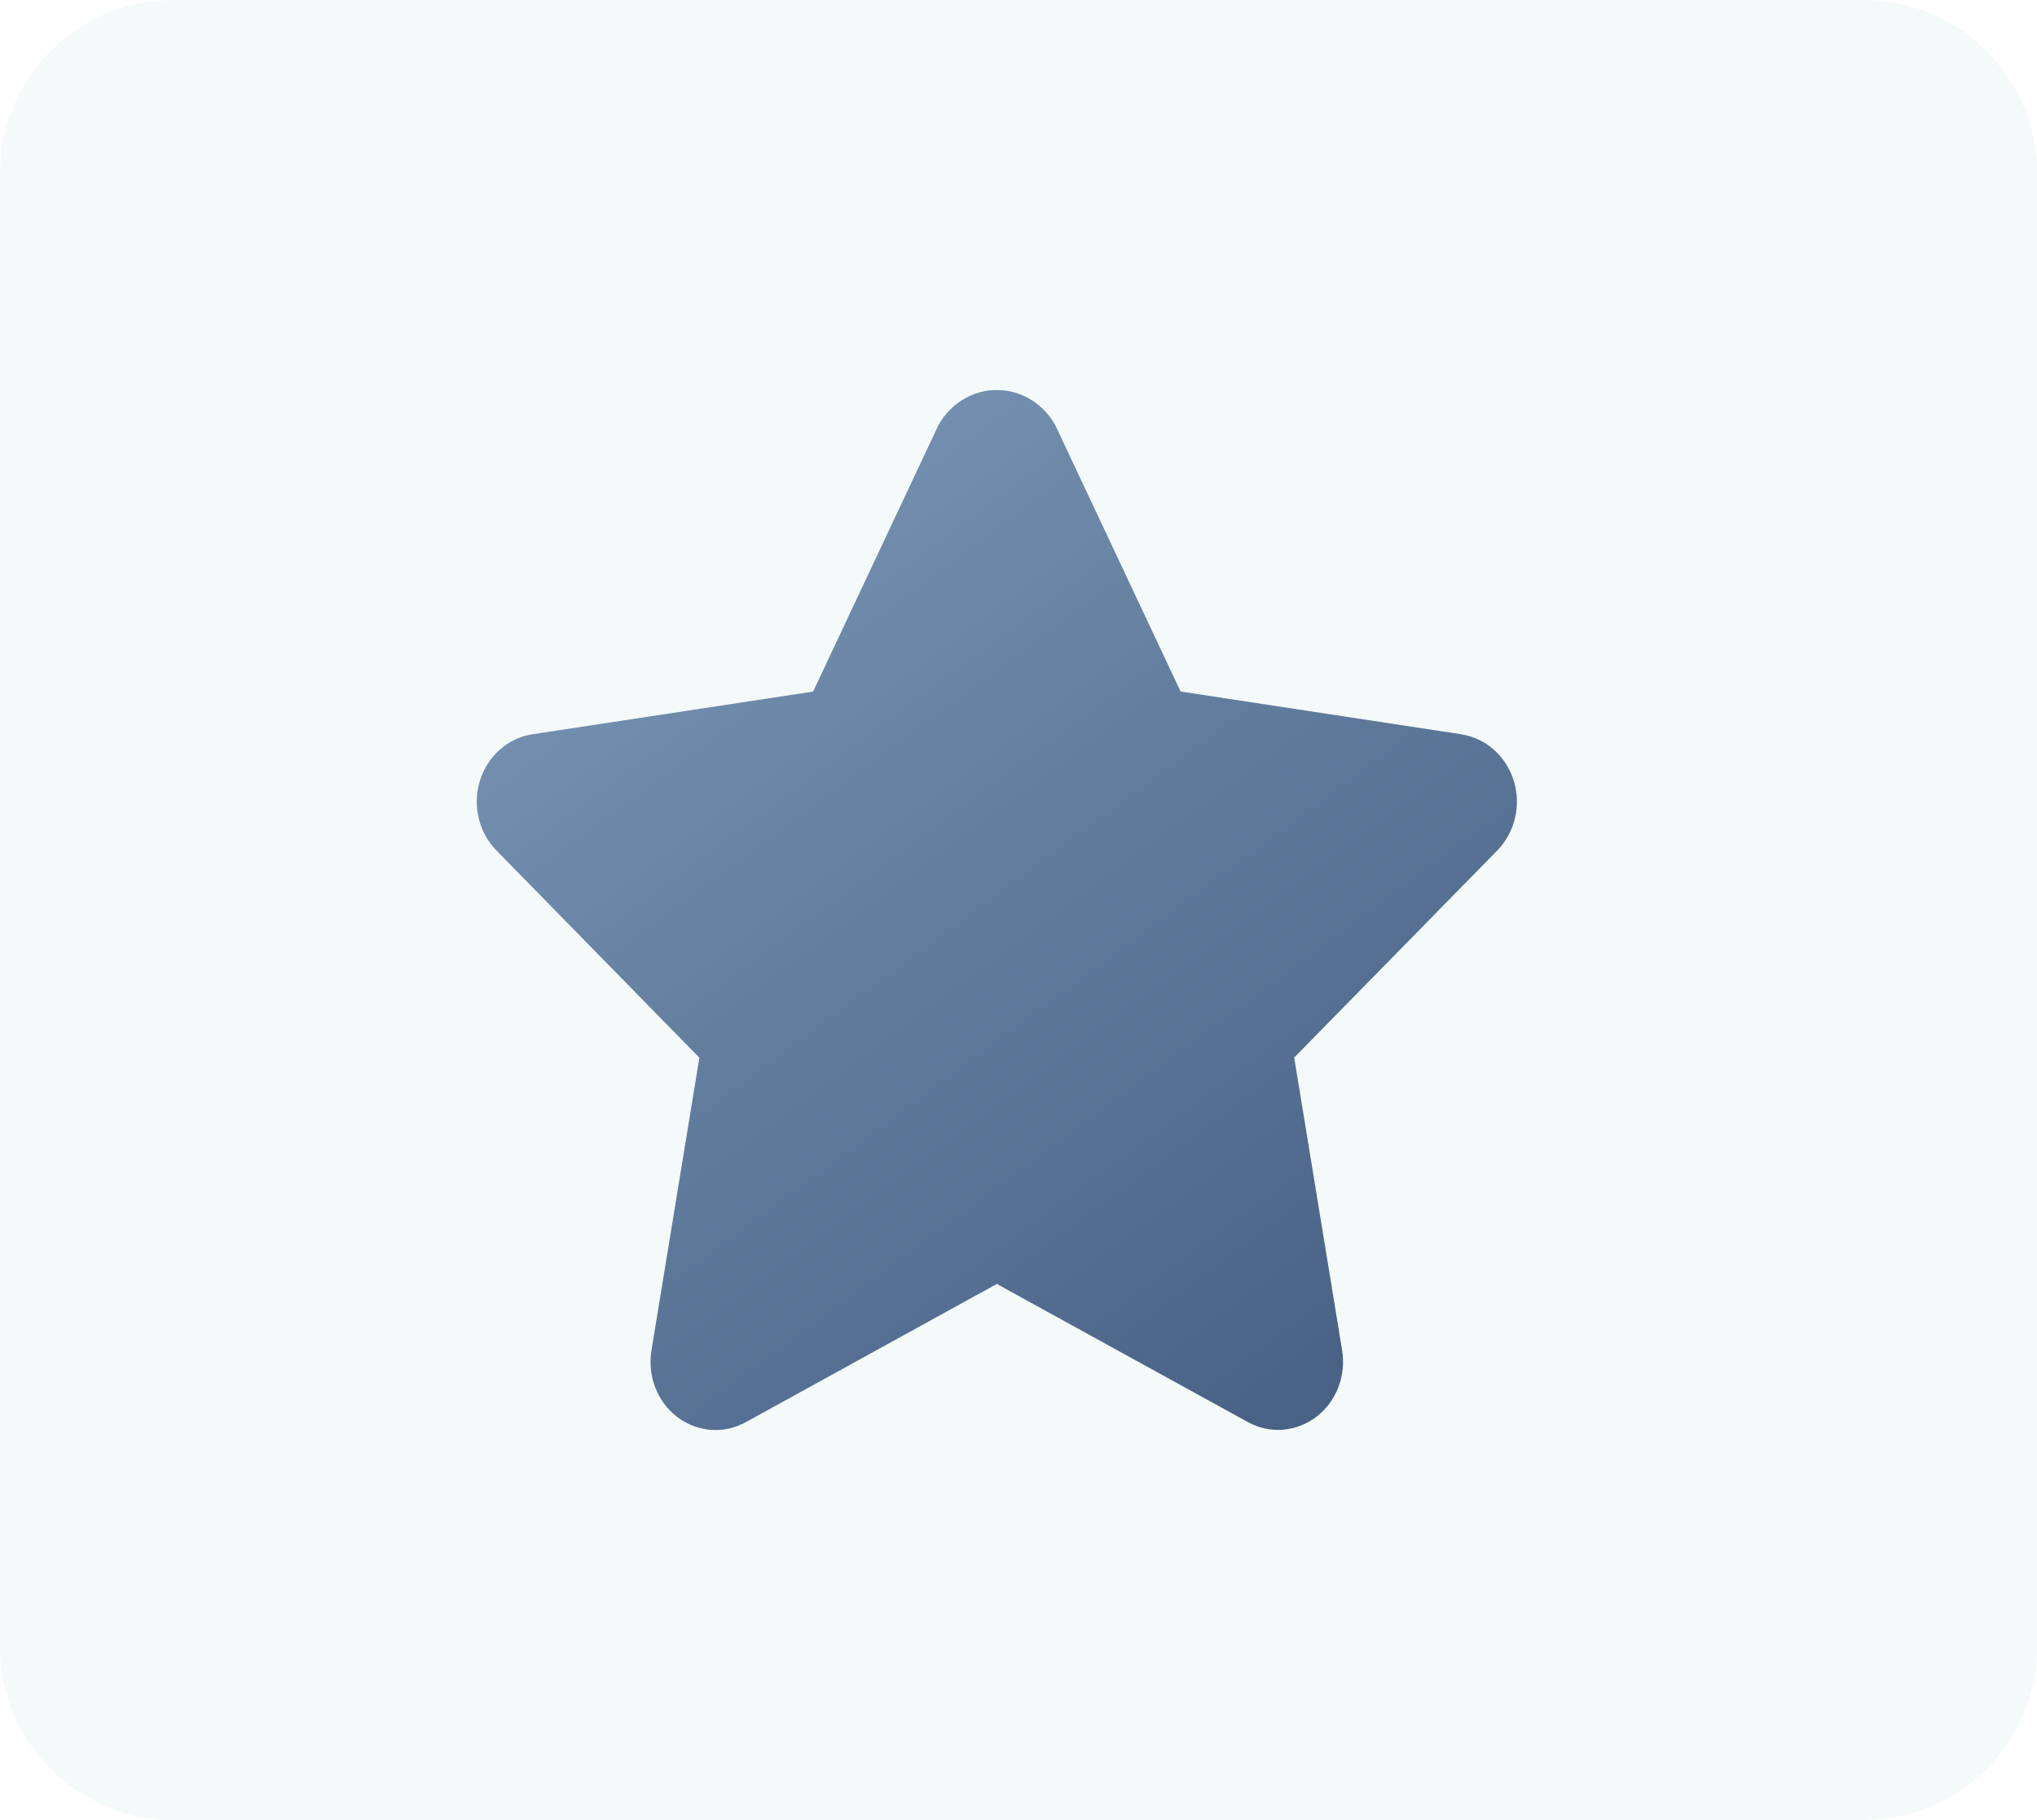 <svg width="47" height="42" viewBox="0 0 47 42" fill="none" xmlns="http://www.w3.org/2000/svg">
<path d="M0 4C0 1.791 1.791 0 4 0H43C45.209 0 47 1.791 47 4V38C47 40.209 45.209 42 43 42H4C1.791 42 0 40.209 0 38V4Z" fill="#95C9D1" fill-opacity="0.1"/>
<path d="M33.714 16.944L27.24 15.958L24.35 9.814C24.071 9.31 23.557 9 23 9C22.444 9 21.93 9.31 21.651 9.814L18.761 15.959L12.287 16.944C11.721 17.029 11.251 17.444 11.074 18.013C10.897 18.582 11.044 19.207 11.453 19.625L16.137 24.408L15.031 31.164C14.935 31.753 15.166 32.349 15.628 32.7C16.09 33.051 16.702 33.098 17.207 32.819L23 29.629L28.791 32.816C29.296 33.095 29.908 33.048 30.37 32.697C30.832 32.346 31.063 31.75 30.967 31.16L29.861 24.405L34.548 19.625C34.956 19.207 35.103 18.583 34.927 18.015C34.75 17.447 34.282 17.032 33.717 16.946L33.714 16.944Z" fill="url(#paint0_linear)"/>
<defs>
<linearGradient id="paint0_linear" x1="11" y1="9" x2="28.789" y2="33" gradientUnits="userSpaceOnUse">
<stop stop-color="#809BBB"/>
<stop offset="1" stop-color="#496286"/>
</linearGradient>
</defs>
</svg>

